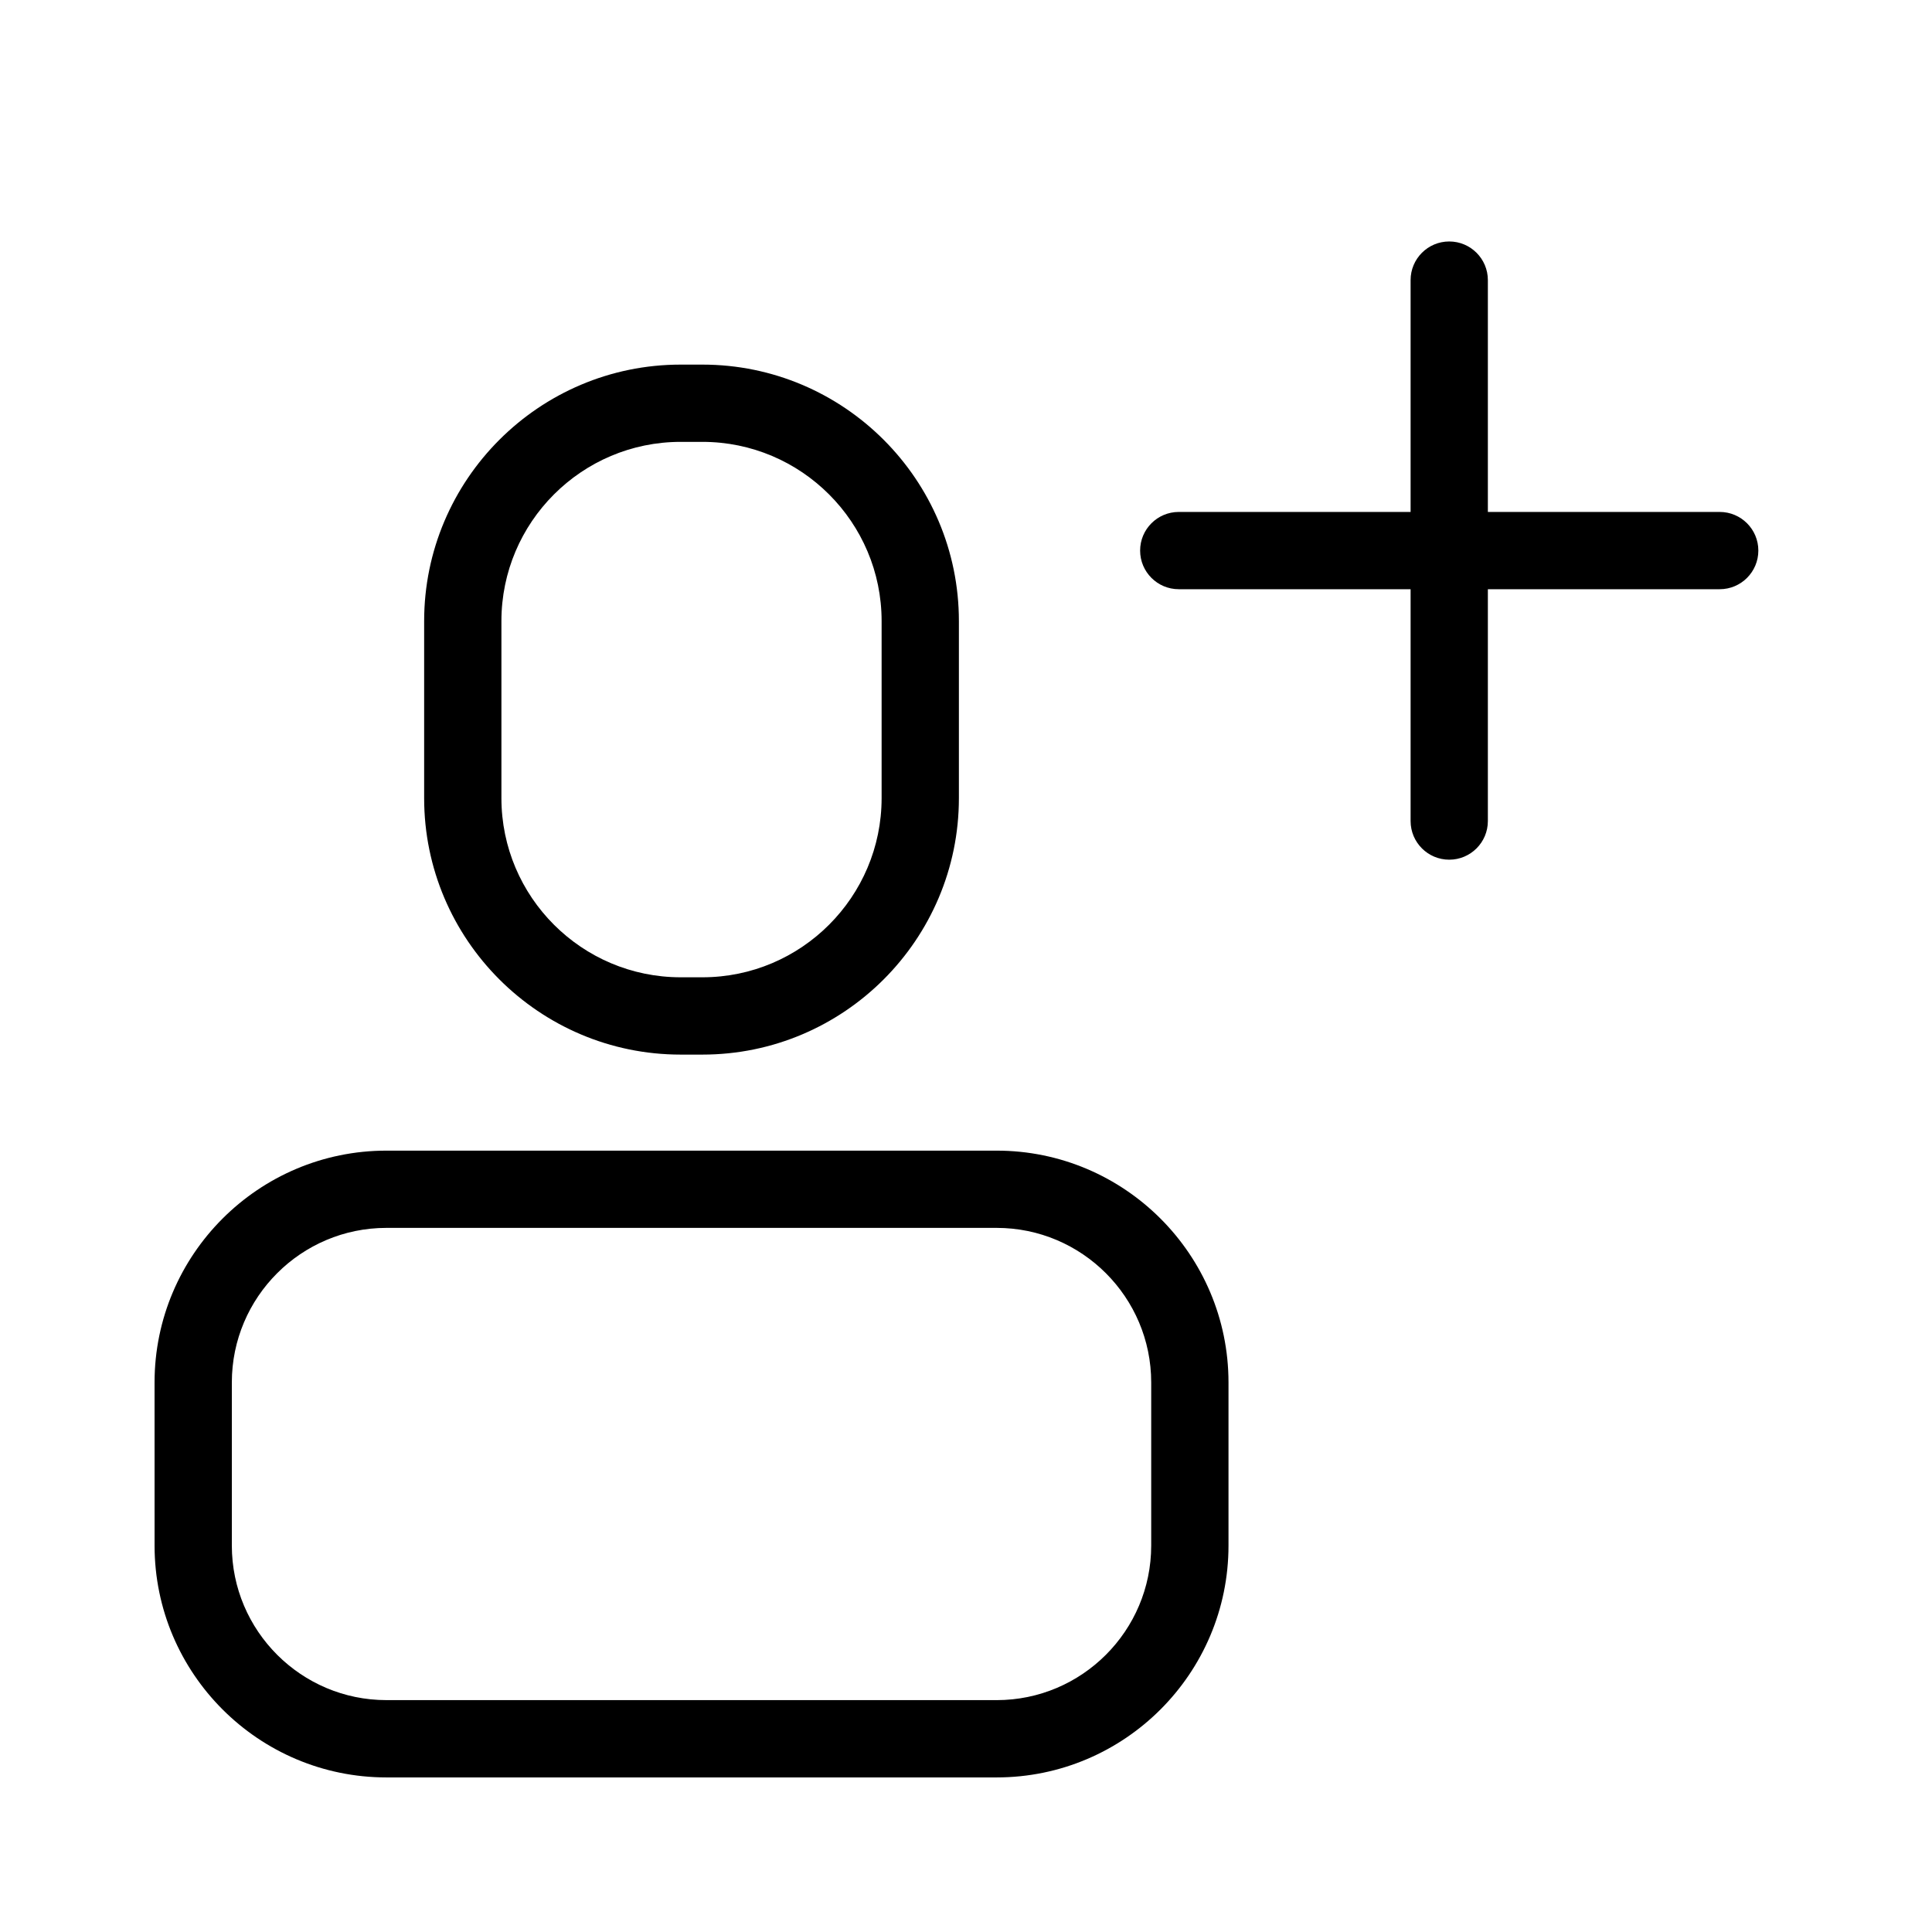 <?xml version="1.0" encoding="UTF-8"?>
<svg width="512pt" height="512pt" version="1.1" viewBox="0 0 512 512" xmlns="http://www.w3.org/2000/svg">
 <path d="m180.38 279.48h5.769c37.477 0 67.969-30.496 67.969-67.973v-46.91c0-37.477-30.488-67.973-67.969-67.973h-5.769c-37.484 0-67.977 30.496-67.977 67.973v46.91c-0.004 37.477 30.492 67.973 67.977 67.973zm-47.5-114.89c0-26.188 21.309-47.492 47.5-47.492h5.769c26.184 0 47.488 21.305 47.488 47.492v46.91c0 26.188-21.305 47.492-47.488 47.492h-5.769c-26.188 0-47.5-21.305-47.5-47.492zm131.24 140.34h-161.72c-33.879 0-61.441 27.562-61.441 61.441l0.004 43.223c0 33.879 27.562 61.441 61.441 61.441h161.72c33.879 0 61.441-27.562 61.441-61.441v-43.223c-0.004-33.887-27.562-61.441-61.441-61.441zm40.961 104.66c0 22.586-18.375 40.961-40.961 40.961l-161.72-0.004c-22.586 0-40.961-18.375-40.961-40.961v-43.223c0-22.586 18.375-40.961 40.961-40.961h161.72c22.586 0 40.961 18.375 40.961 40.961zm150.66-273.92h-61.441v-61.441c0-5.652-4.586-10.238-10.238-10.238s-10.238 4.586-10.238 10.238v61.441h-61.441c-5.652 0-10.238 4.586-10.238 10.238 0 5.652 4.586 10.238 10.238 10.238h61.441v61.441c0 5.652 4.586 10.238 10.238 10.238s10.238-4.586 10.238-10.238v-61.441h61.441c5.652 0 10.238-4.586 10.238-10.238 0-5.652-4.586-10.238-10.238-10.238z"/>
</svg>

